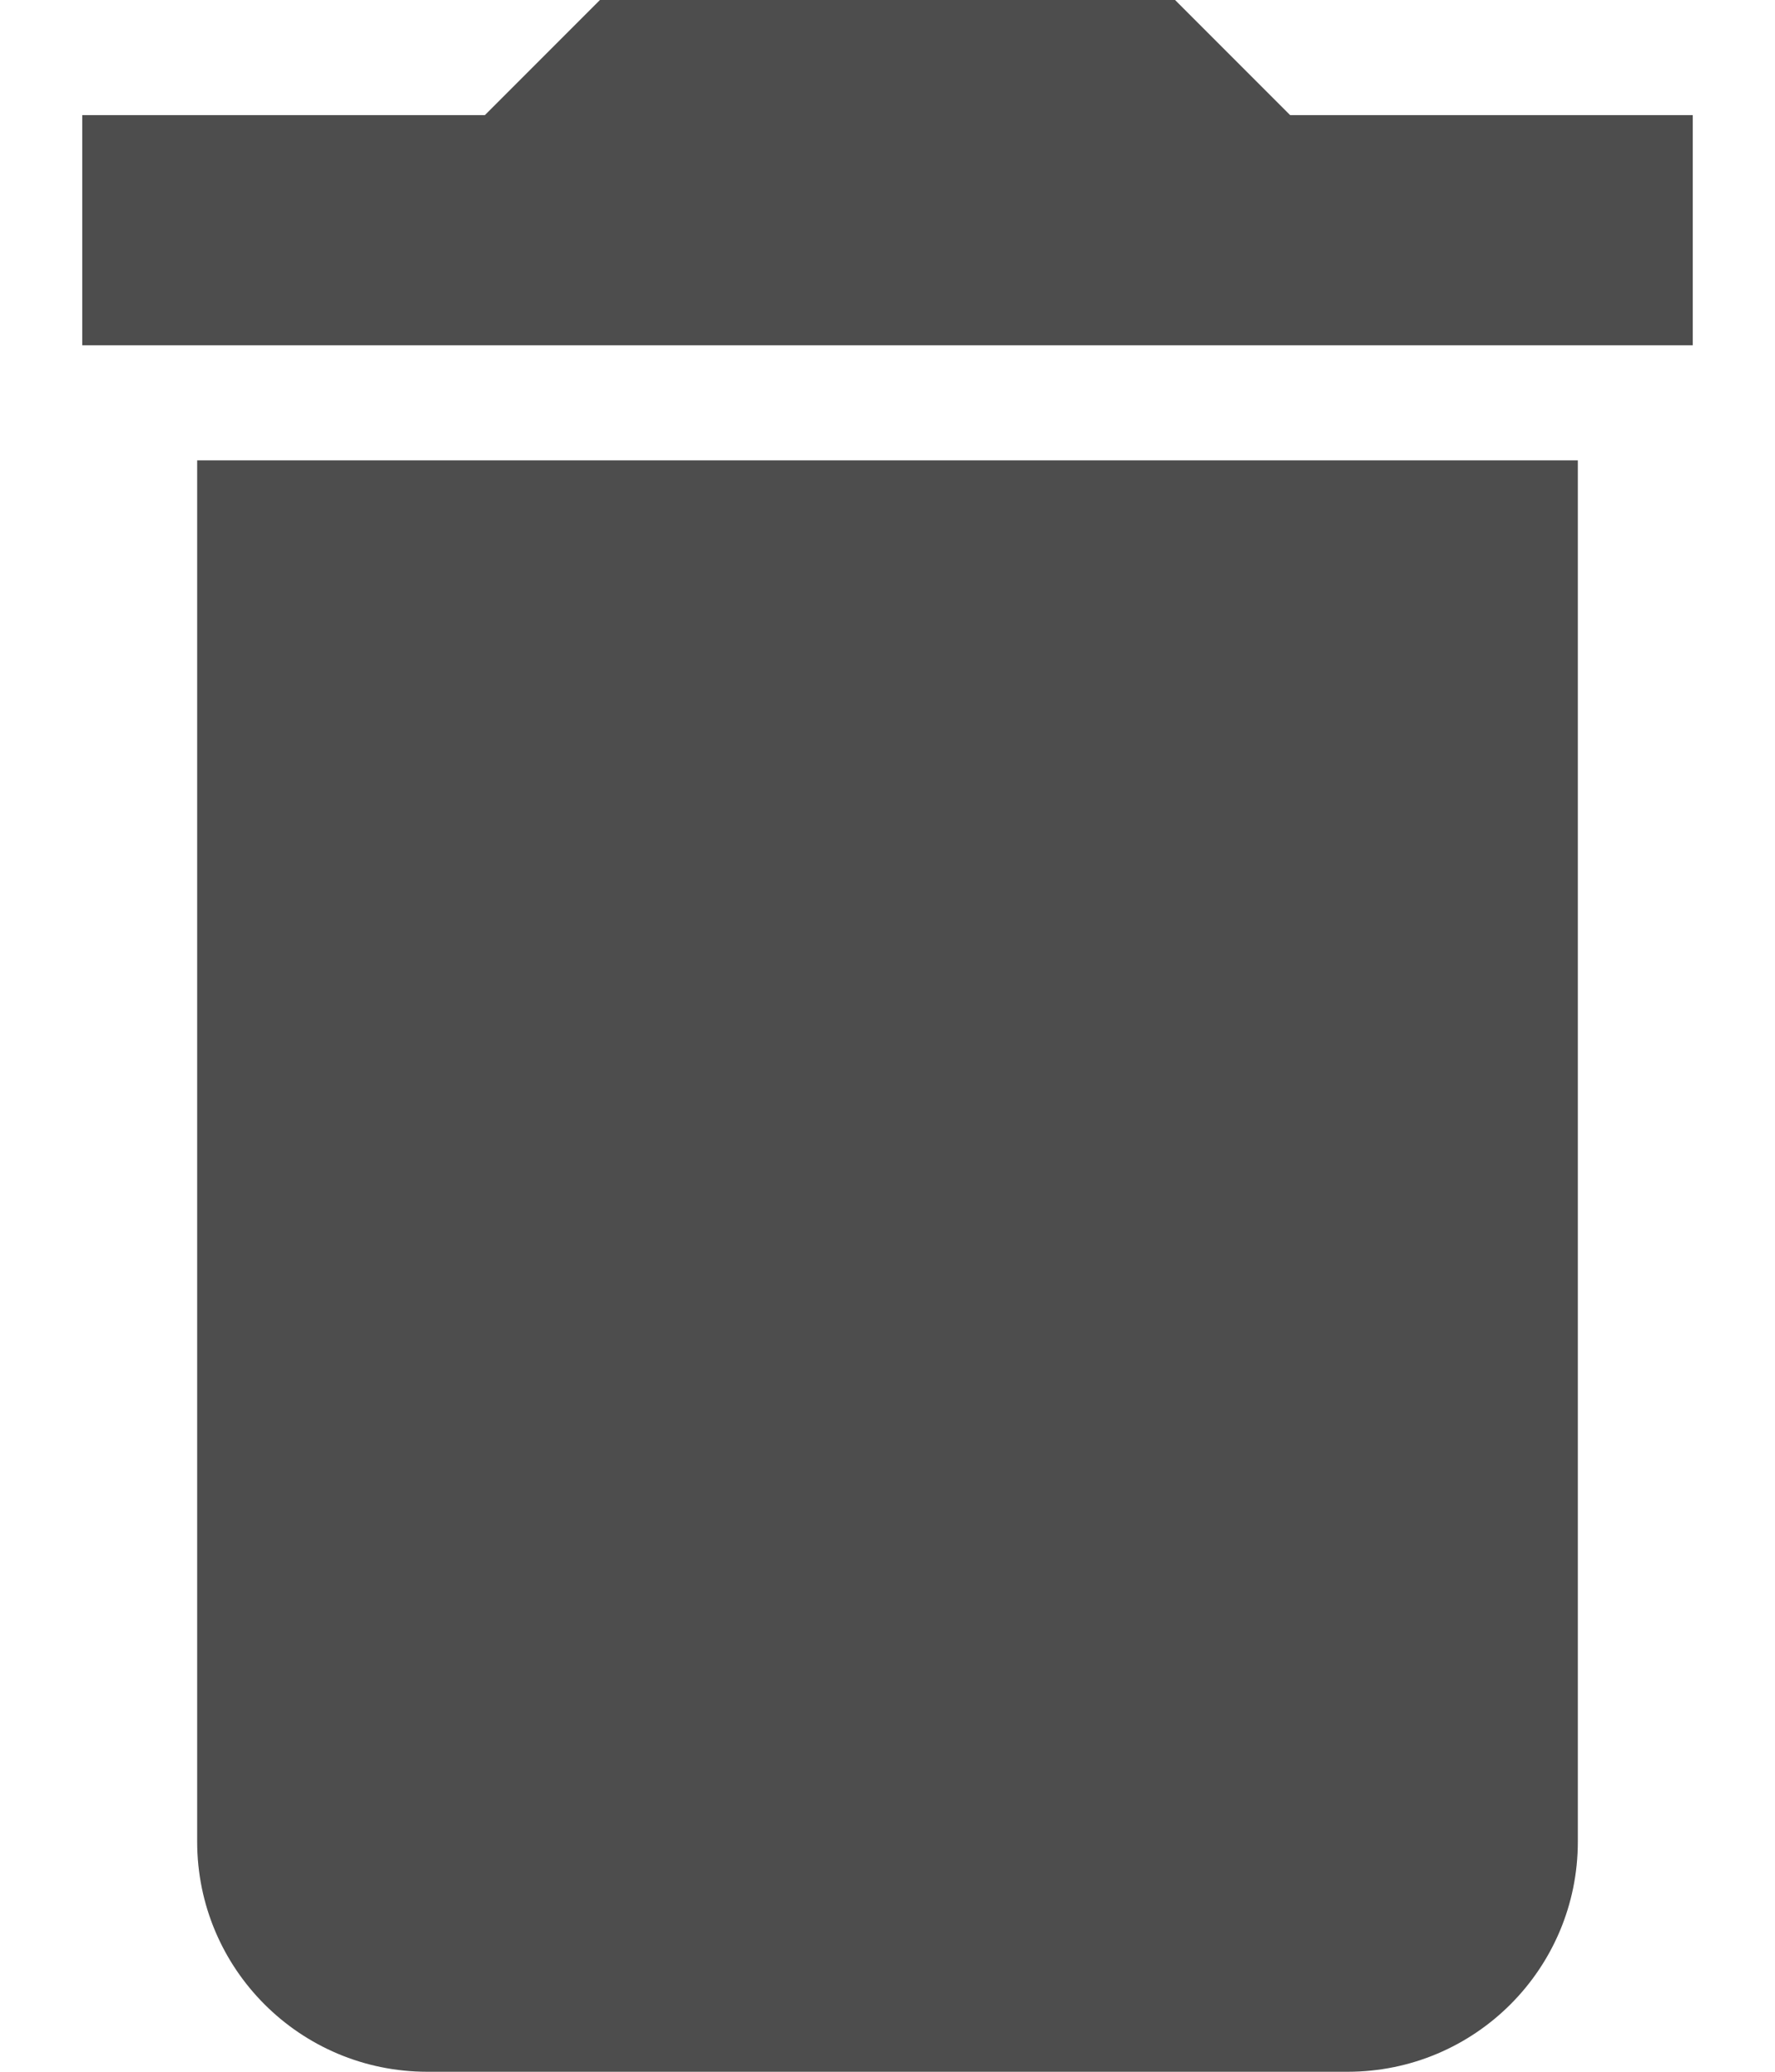 <svg width="12" height="14" viewBox="0 0 12 14"  xmlns="http://www.w3.org/2000/svg">
<path d="M1.333 12.445C1.333 13.304 2.029 14 2.889 14H9.111C9.971 14 10.667 13.304 10.667 12.445V3.111H1.333V12.445Z" fill="#4D4D4D"/>
<path d="M8.722 0.778L7.944 0H4.056L3.278 0.778H0.556V2.333H11.444V0.778H8.722Z" fill="#4D4D4D"/>
</svg>
